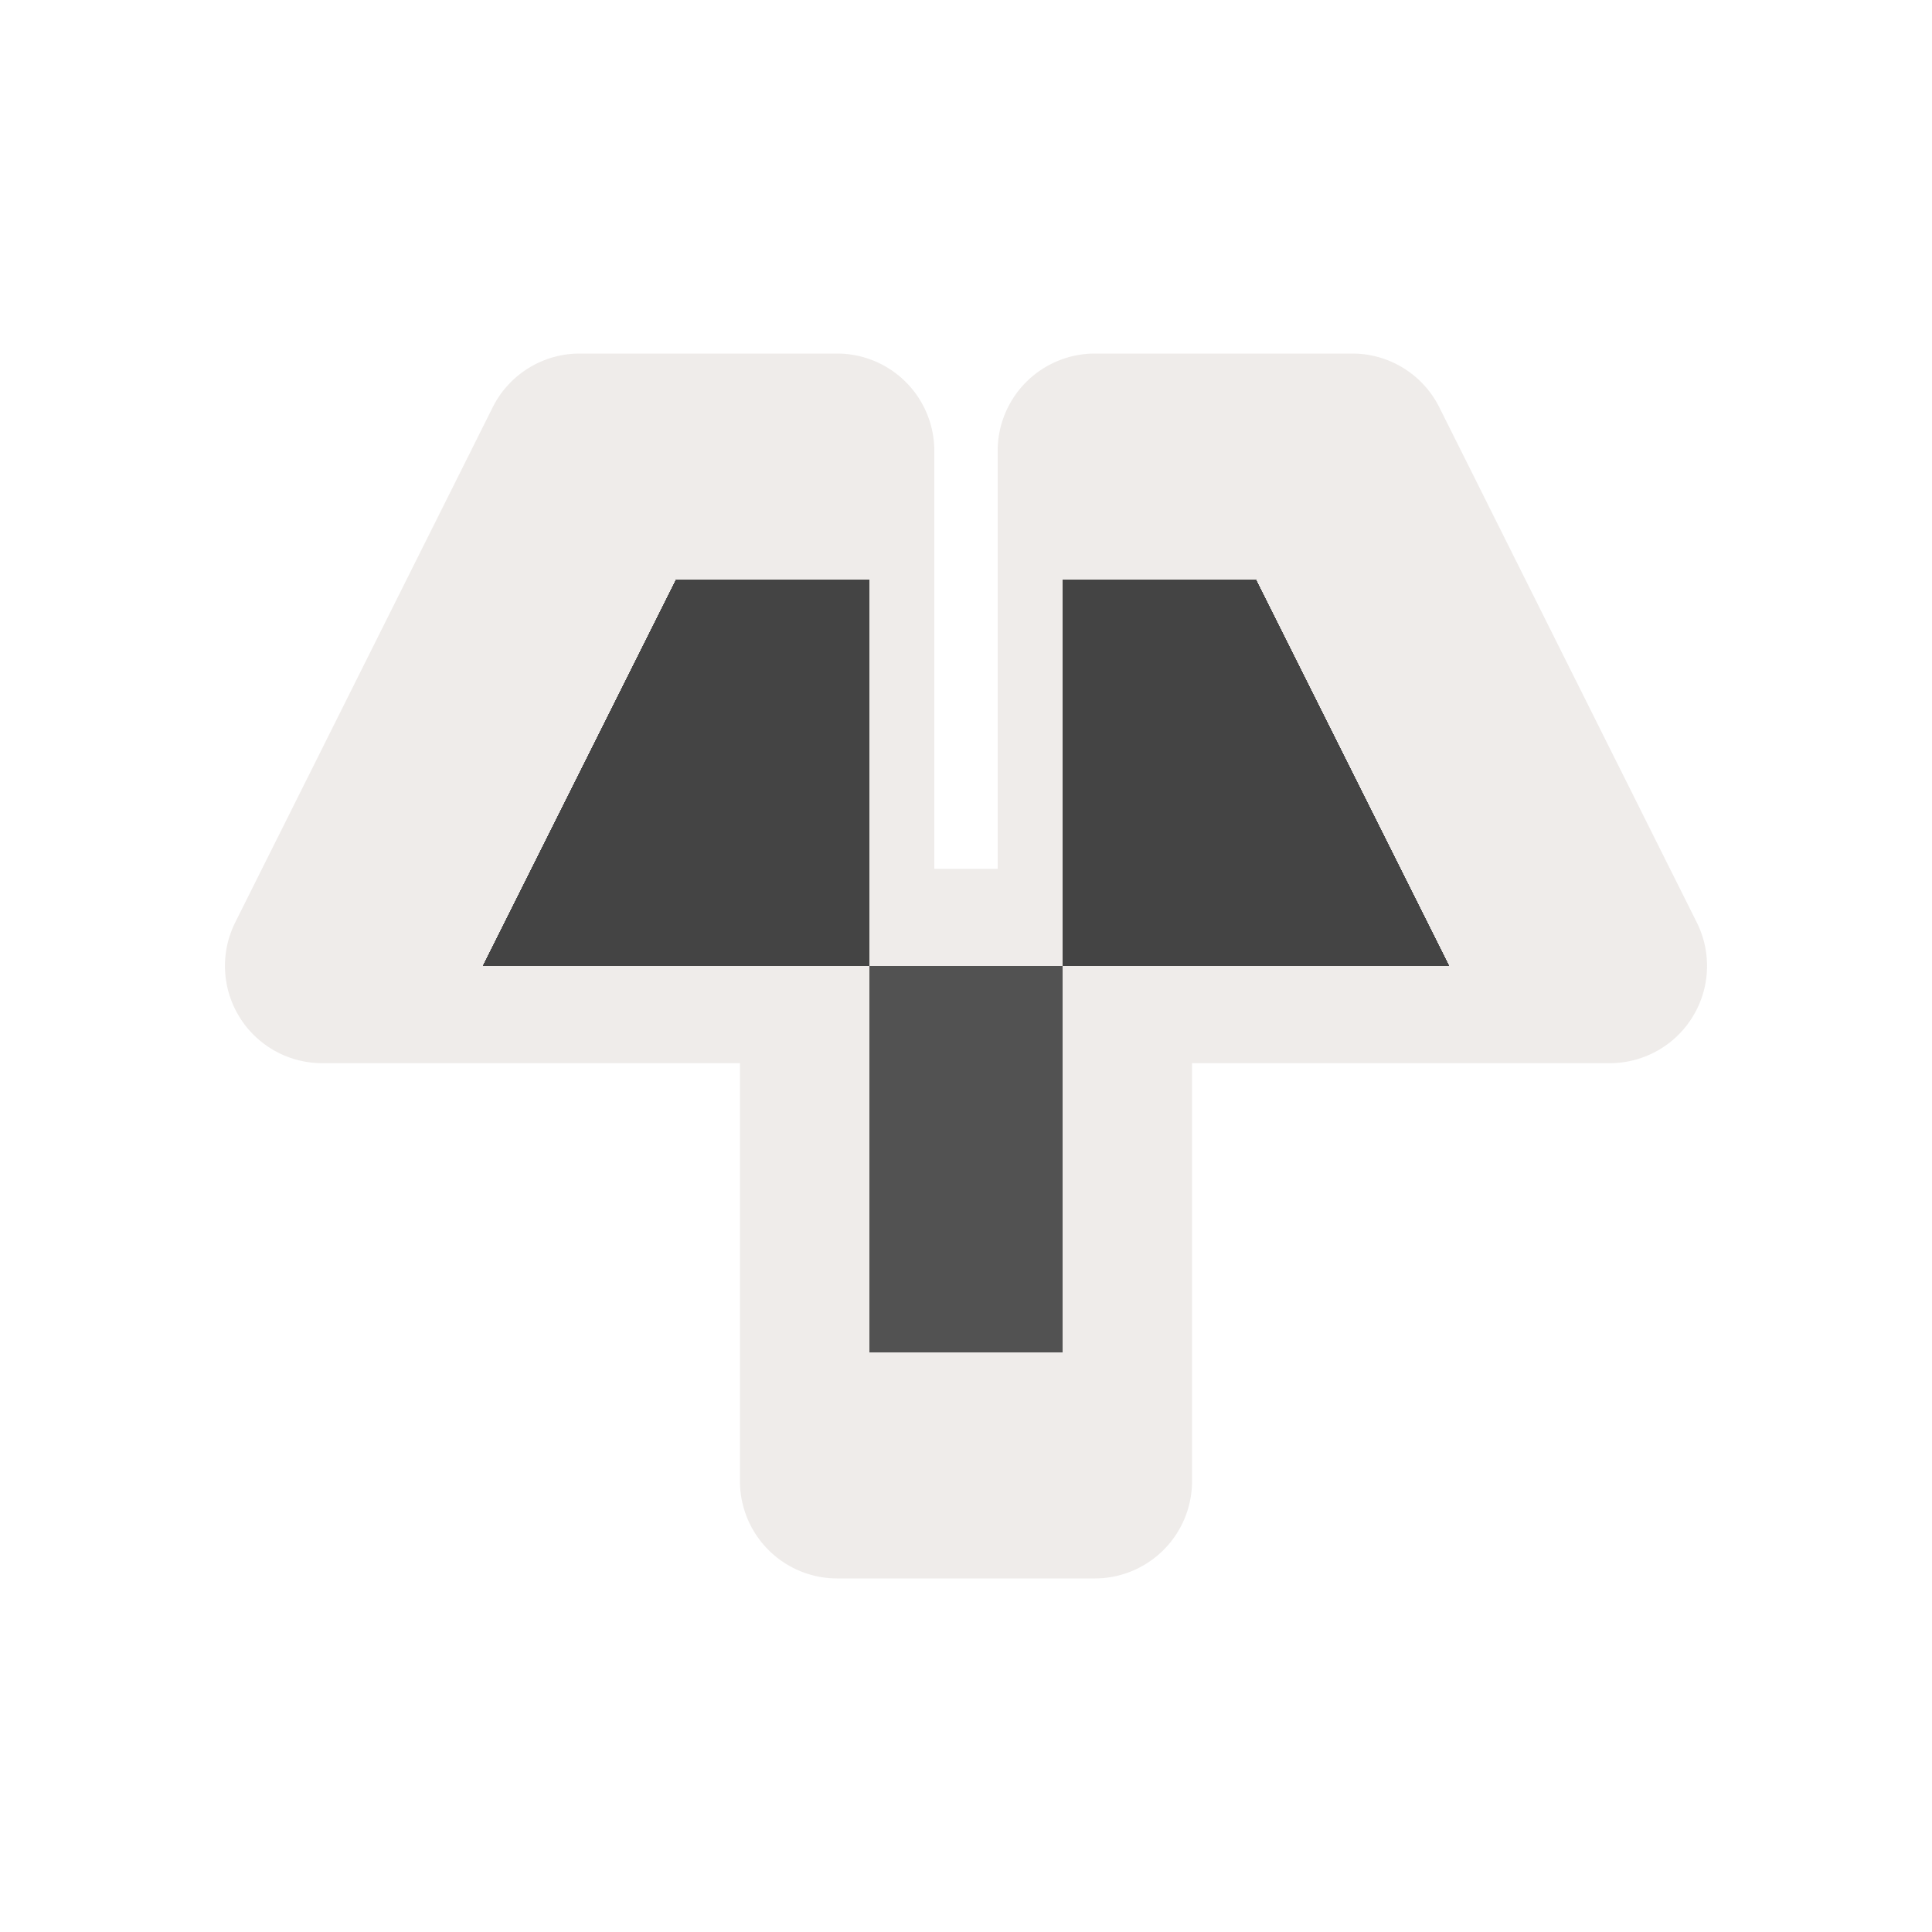 <svg width="40" height="40" viewBox="0 0 40 40" fill="none" xmlns="http://www.w3.org/2000/svg" >

<g transform="translate(0, 0) scale(2.5 2.5) "> 

 <path transform="matrix(.8 0 0 .8 1.6 1.6)" d="m4 1.66a1.007 1.007 0 0 0-0.9 0.557l-2.666 5.334a1.007 1.007 0 0 0 0.9 1.455h4.326v4.328a1.007 1.007 0 0 0 1.006 1.006h2.668a1.007 1.007 0 0 0 1.006-1.006v-4.328h4.326a1.007 1.007 0 0 0 0.9-1.455l-2.666-5.334a1.007 1.007 0 0 0-0.9-0.557h-2.666a1.007 1.007 0 0 0-1.006 1.006v4.328h-0.656v-4.328a1.007 1.007 0 0 0-1.006-1.006z" fill="#ebe7e4" opacity=".8" stop-color="#000000" stroke-width="1.25" style="-inkscape-stroke:none;font-variation-settings:normal"/>

</g>


<g transform="translate(8, 8) scale(0.5 0.5) "> 

<path d="M12 8H20V24H4L12 8Z" fill="#444444"/>
<path d="M12 8H20V24H4L12 8Z" fill="#444444"/>
<path d="M12 8H20V24H4L12 8Z" fill="#444444"/>
<path d="M12 8H20V24H4L12 8Z" fill="#444444"/>
<path d="M12 8H20V24H4L12 8Z" fill="#444444"/>
<path d="M12 8H20V24H4L12 8Z" fill="#444444"/>
<path d="M36 8H28V24H44L36 8Z" fill="#444444"/>
<path d="M36 8H28V24H44L36 8Z" fill="#444444"/>
<path d="M36 8H28V24H44L36 8Z" fill="#444444"/>
<path d="M36 8H28V24H44L36 8Z" fill="#444444"/>
<path d="M36 8H28V24H44L36 8Z" fill="#444444"/>
<path d="M36 8H28V24H44L36 8Z" fill="#444444"/>
<path d="M20 24H28V40H20V24Z" fill="#444444" fill-opacity="0.7"/>
<path d="M12 8H20V24H4L12 8Z" fill="#444444"/>
<path d="M12 8H20V24H4L12 8Z" fill="#444444"/>
<path d="M12 8H20V24H4L12 8Z" fill="#444444"/>
<path d="M12 8H20V24H4L12 8Z" fill="#444444"/>
<path d="M12 8H20V24H4L12 8Z" fill="#444444"/>
<path d="M12 8H20V24H4L12 8Z" fill="#444444"/>
<path d="M36 8H28V24H44L36 8Z" fill="#444444"/>
<path d="M36 8H28V24H44L36 8Z" fill="#444444"/>
<path d="M36 8H28V24H44L36 8Z" fill="#444444"/>
<path d="M36 8H28V24H44L36 8Z" fill="#444444"/>
<path d="M36 8H28V24H44L36 8Z" fill="#444444"/>
<path d="M36 8H28V24H44L36 8Z" fill="#444444"/>
<path d="M20 24H28V40H20V24Z" fill="#444444" fill-opacity="0.7"/>

</g>

</svg>